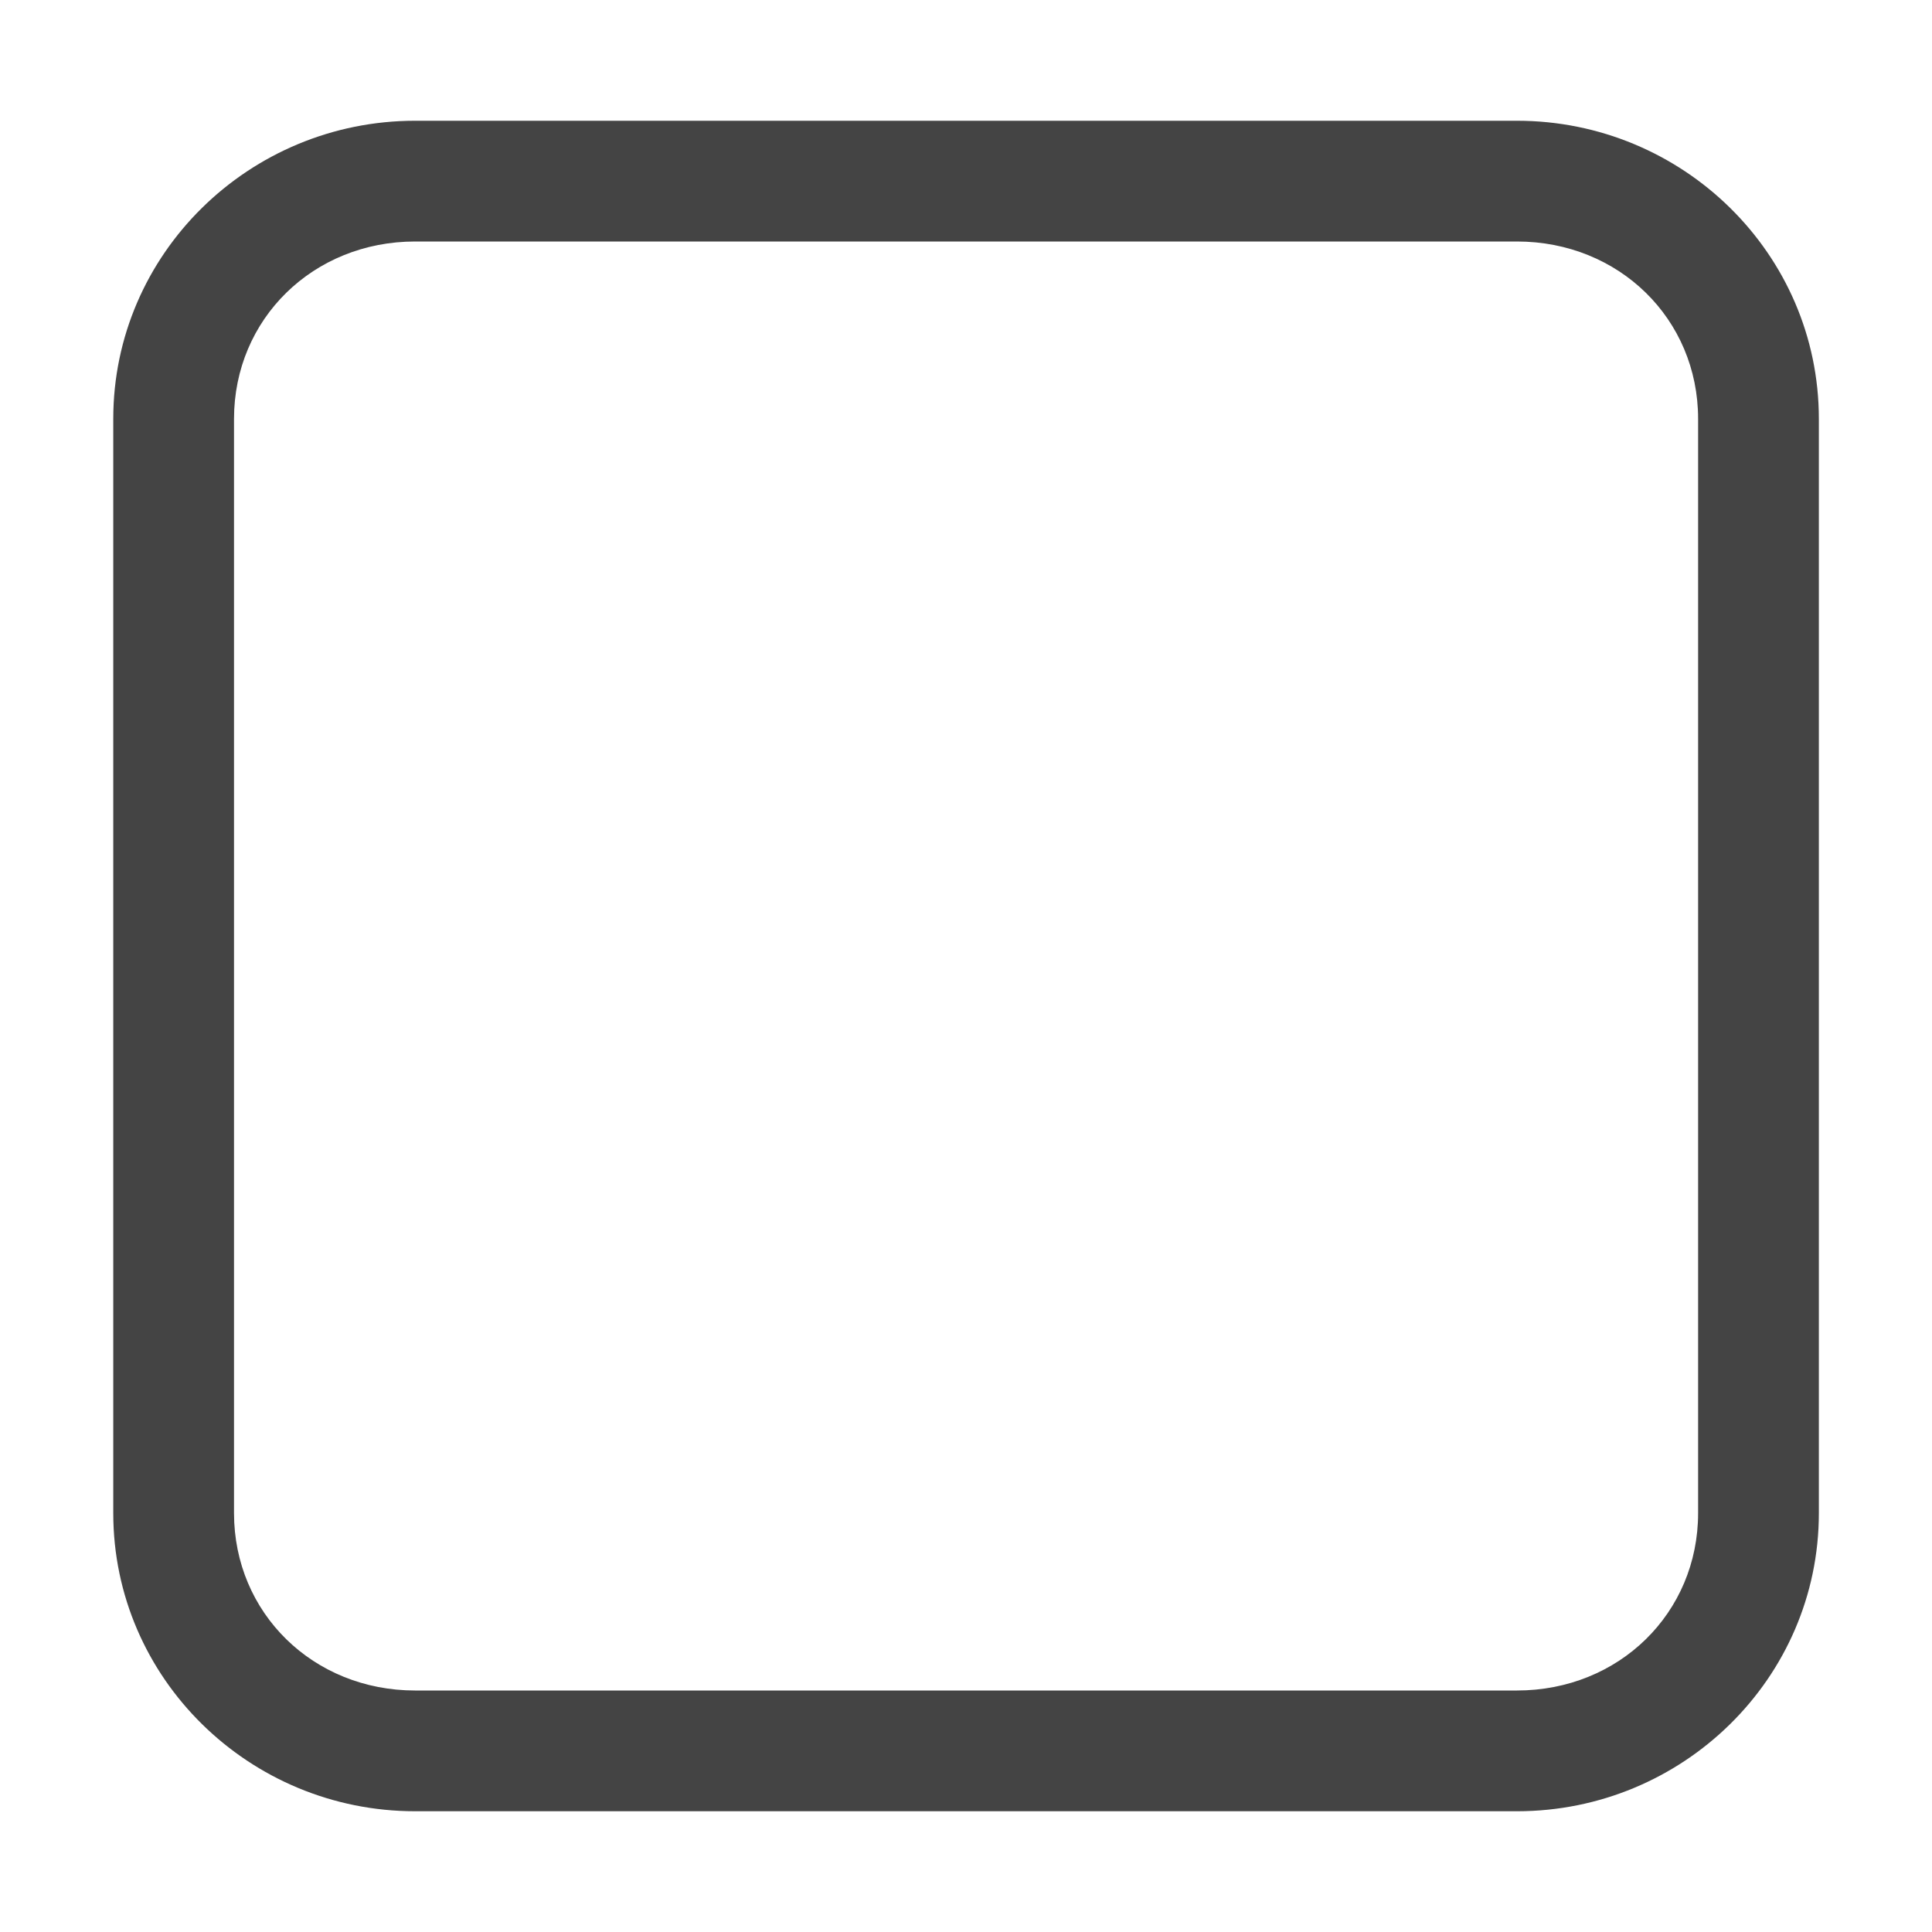 <svg height="16" width="16" xmlns="http://www.w3.org/2000/svg">
  <path d="m404.438 318c-1.373 0-2.5 1.101-2.5 2.469v9.062c0 1.368 1.127 2.469 2.5 2.469h9.125c1.373 0 2.5-1.101 2.5-2.469v-9.062c0-1.368-1.127-2.469-2.5-2.469zm0 1h9.125c.844 0 1.5.641 1.5 1.469v9.062c0 .828-.656 1.469-1.5 1.469h-9.125c-.844 0-1.5-.641-1.5-1.469v-9.062c0-.828.656-1.469 1.5-1.469z" fill="#444" transform="translate(-401 -317)"/>
</svg>
